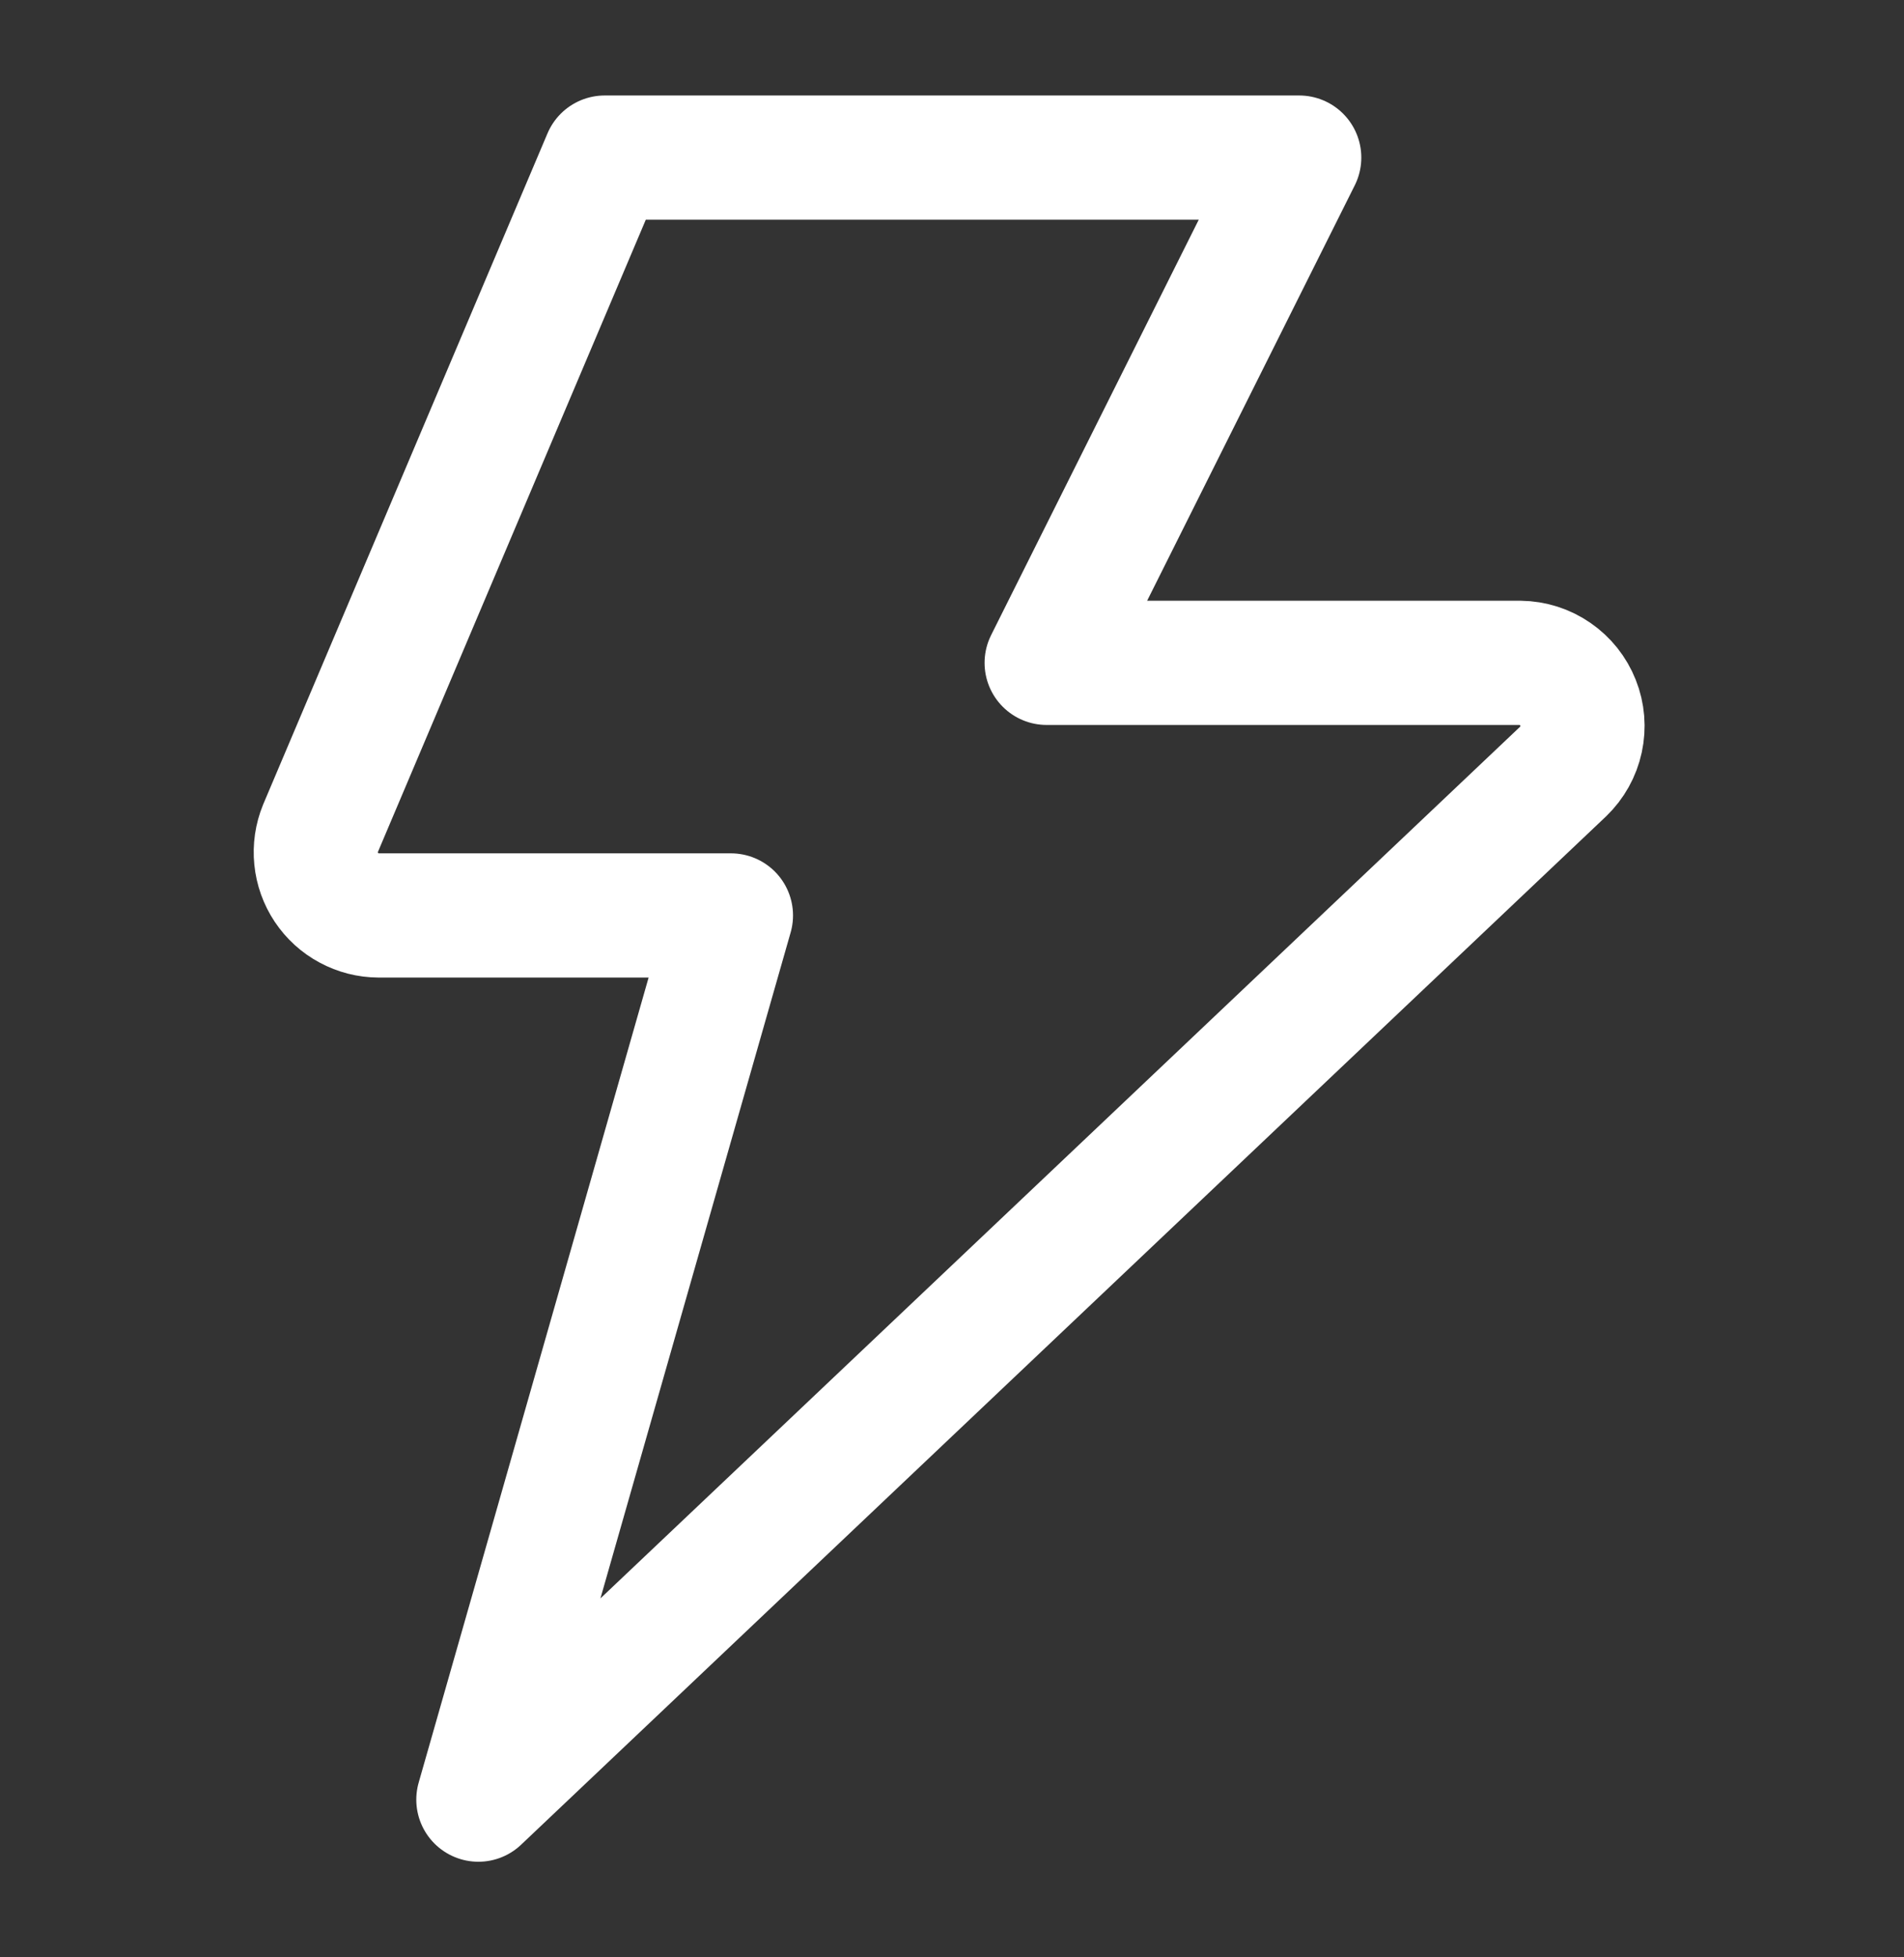 <svg width="36" height="37" viewBox="0 0 36 37" fill="none" xmlns="http://www.w3.org/2000/svg">
<rect x="0" y="0" width="36" height="37" fill="#333333" stroke="none"/>
<path d="M11.433 2.979L6.06 15.657C5.986 15.838 5.957 16.035 5.977 16.229C5.996 16.424 6.063 16.611 6.171 16.773C6.28 16.936 6.426 17.07 6.599 17.162C6.771 17.255 6.963 17.304 7.159 17.305H13.82L9.045 34.019L29.556 14.583C29.726 14.419 29.844 14.208 29.894 13.976C29.944 13.745 29.925 13.504 29.837 13.284C29.75 13.064 29.6 12.875 29.405 12.741C29.211 12.606 28.98 12.533 28.744 12.53H19.79L24.565 2.979H11.433Z" stroke="white" stroke-width="2.348" stroke-linecap="round" stroke-linejoin="round"/>
</svg>
